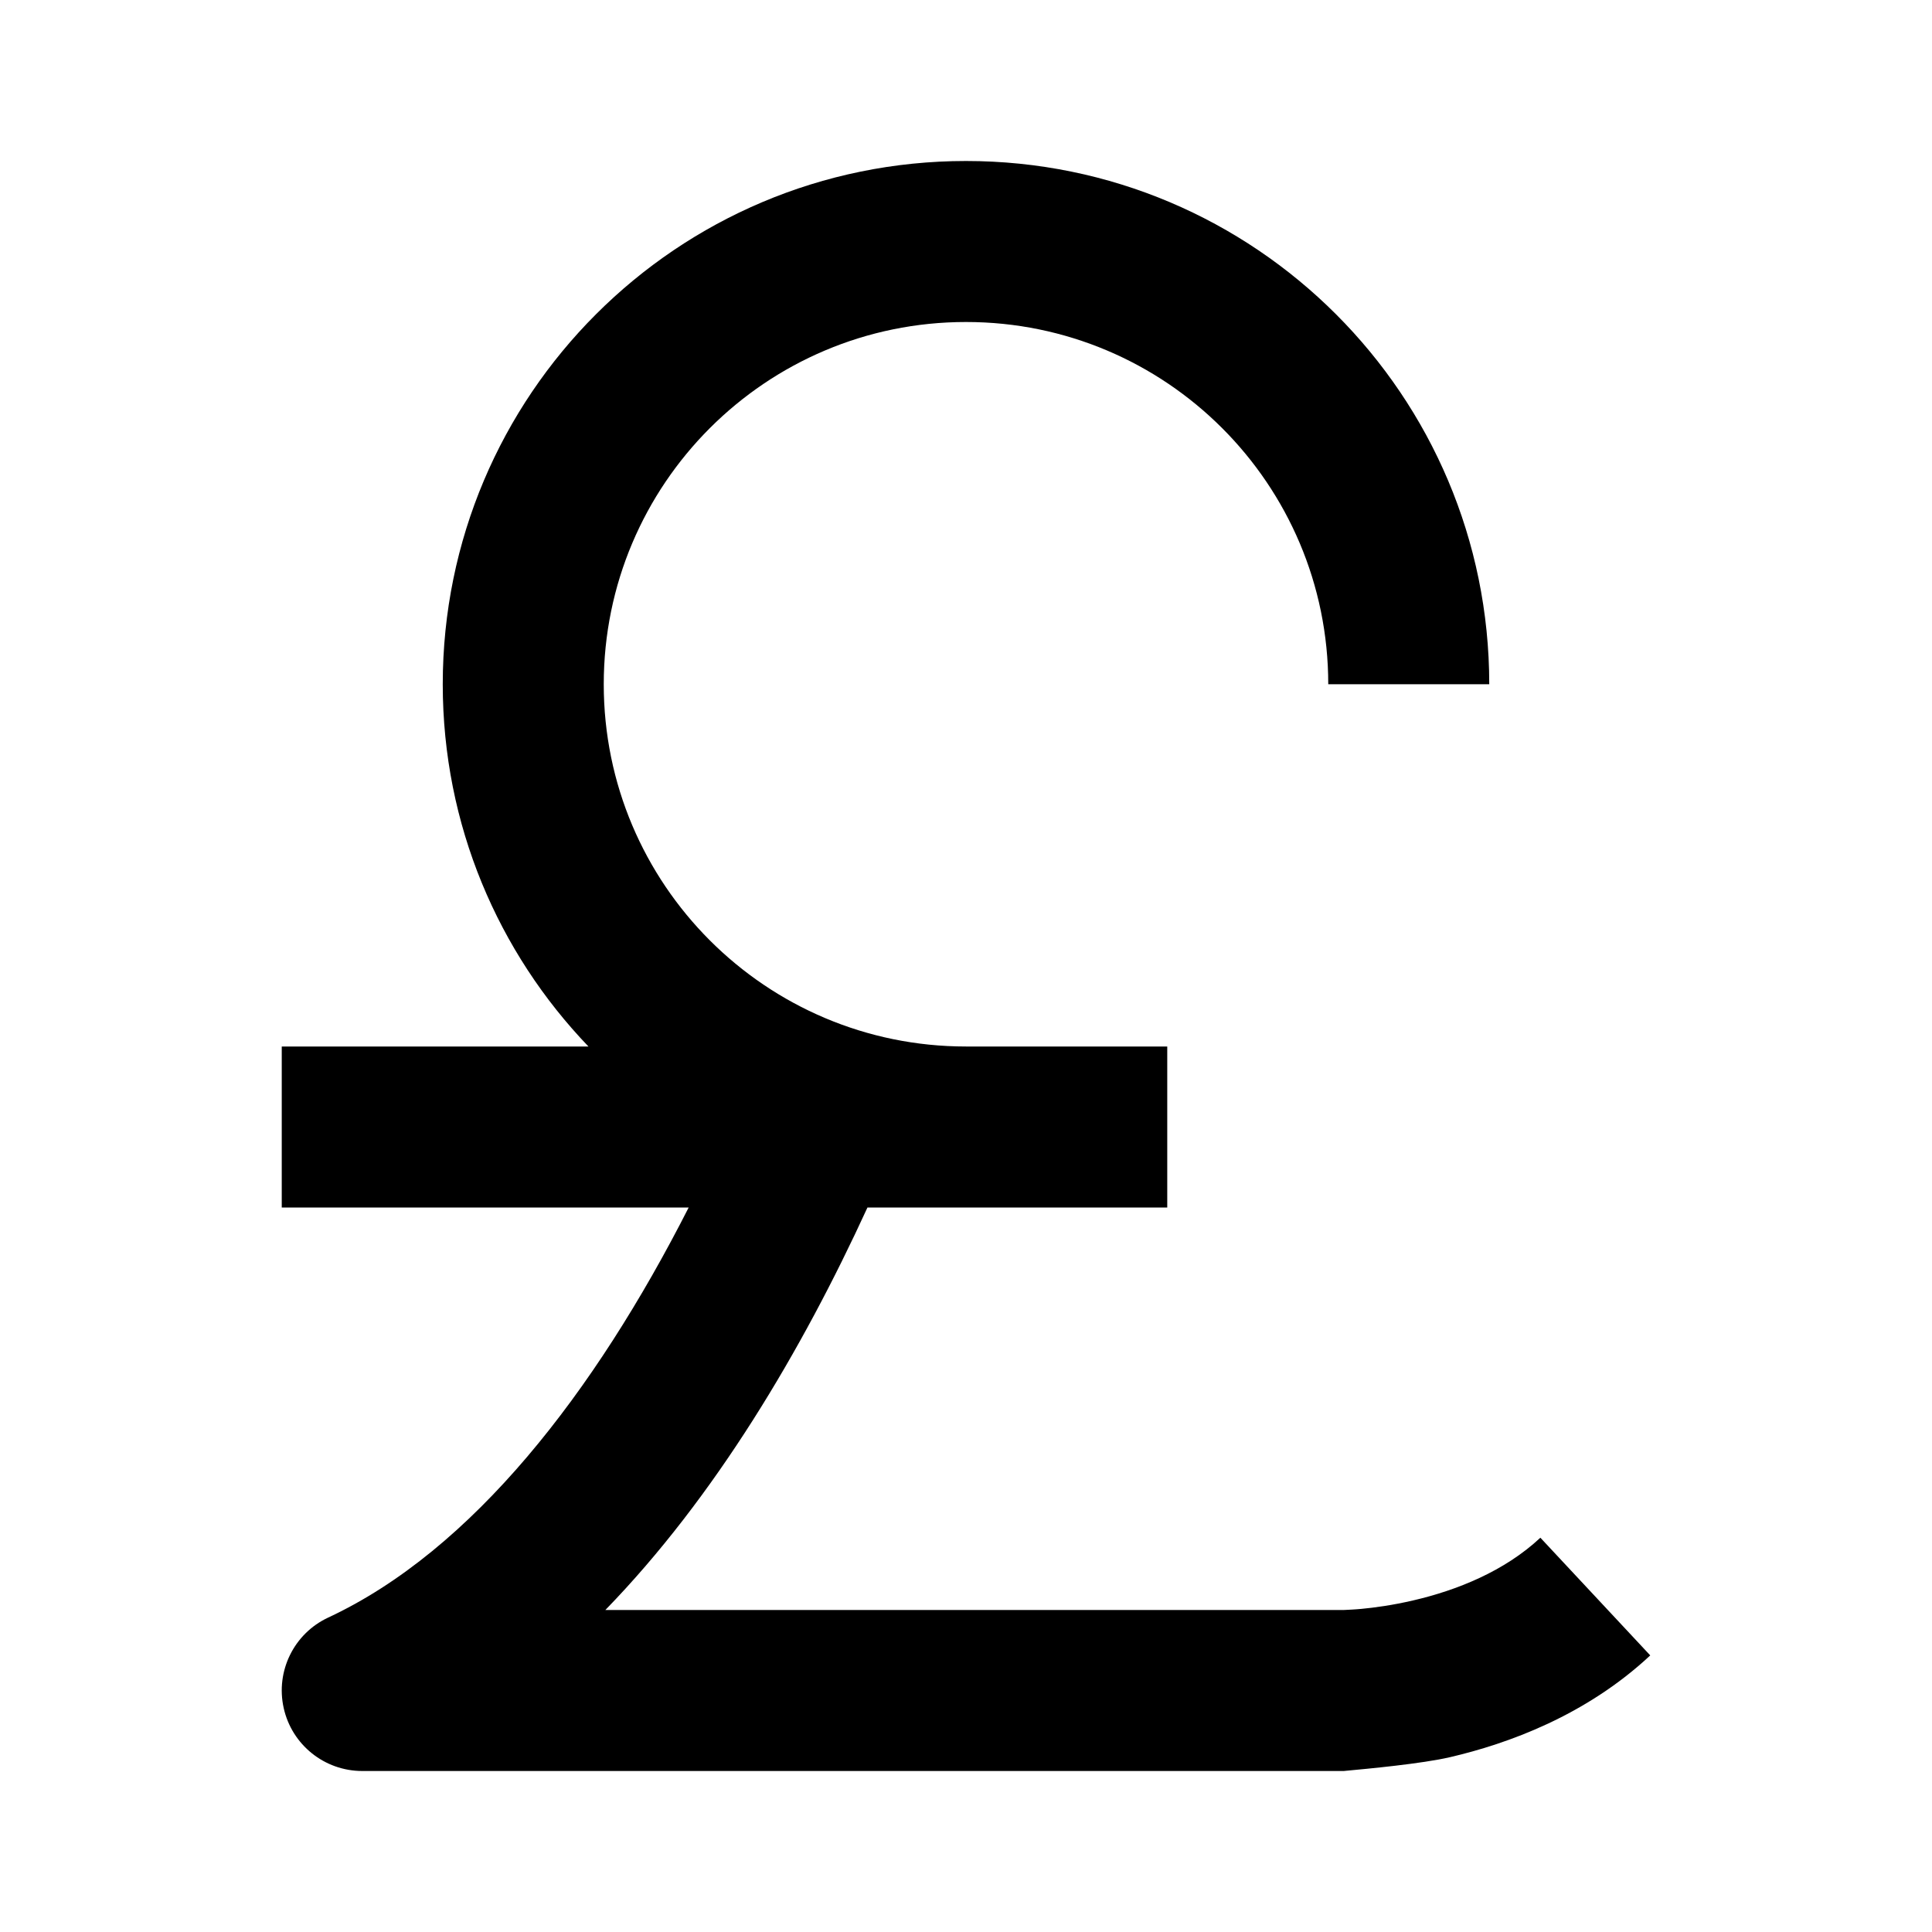 <svg width="24" height="24" viewBox="0 0 24 24" xmlns="http://www.w3.org/2000/svg">
    <path d="M7.5 8.5C7.5 6.015 9.515 4 12 4C14.485 4 16.5 6.015 16.5 8.5H18.5C18.5 4.91 15.59 2 12 2C8.41 2 5.5 4.91 5.5 8.5C5.5 10.246 6.189 11.832 7.31 13H3.5V15H8.555C7.386 17.299 5.869 19.258 4.077 20.094C3.652 20.292 3.422 20.759 3.524 21.217C3.625 21.674 4.031 22 4.5 22H16.693L16.723 21.997C16.981 21.973 17.663 21.91 18.014 21.828C18.73 21.661 19.699 21.312 20.5 20.564L19.135 19.102C18.687 19.521 18.093 19.756 17.559 19.88C17.299 19.941 17.072 19.971 16.912 19.986C16.833 19.994 16.73 19.998 16.692 20L7.52 20C8.885 18.595 9.961 16.776 10.776 15H14.5V13H12C9.515 13 7.5 10.985 7.5 8.5Z"/>
</svg>
